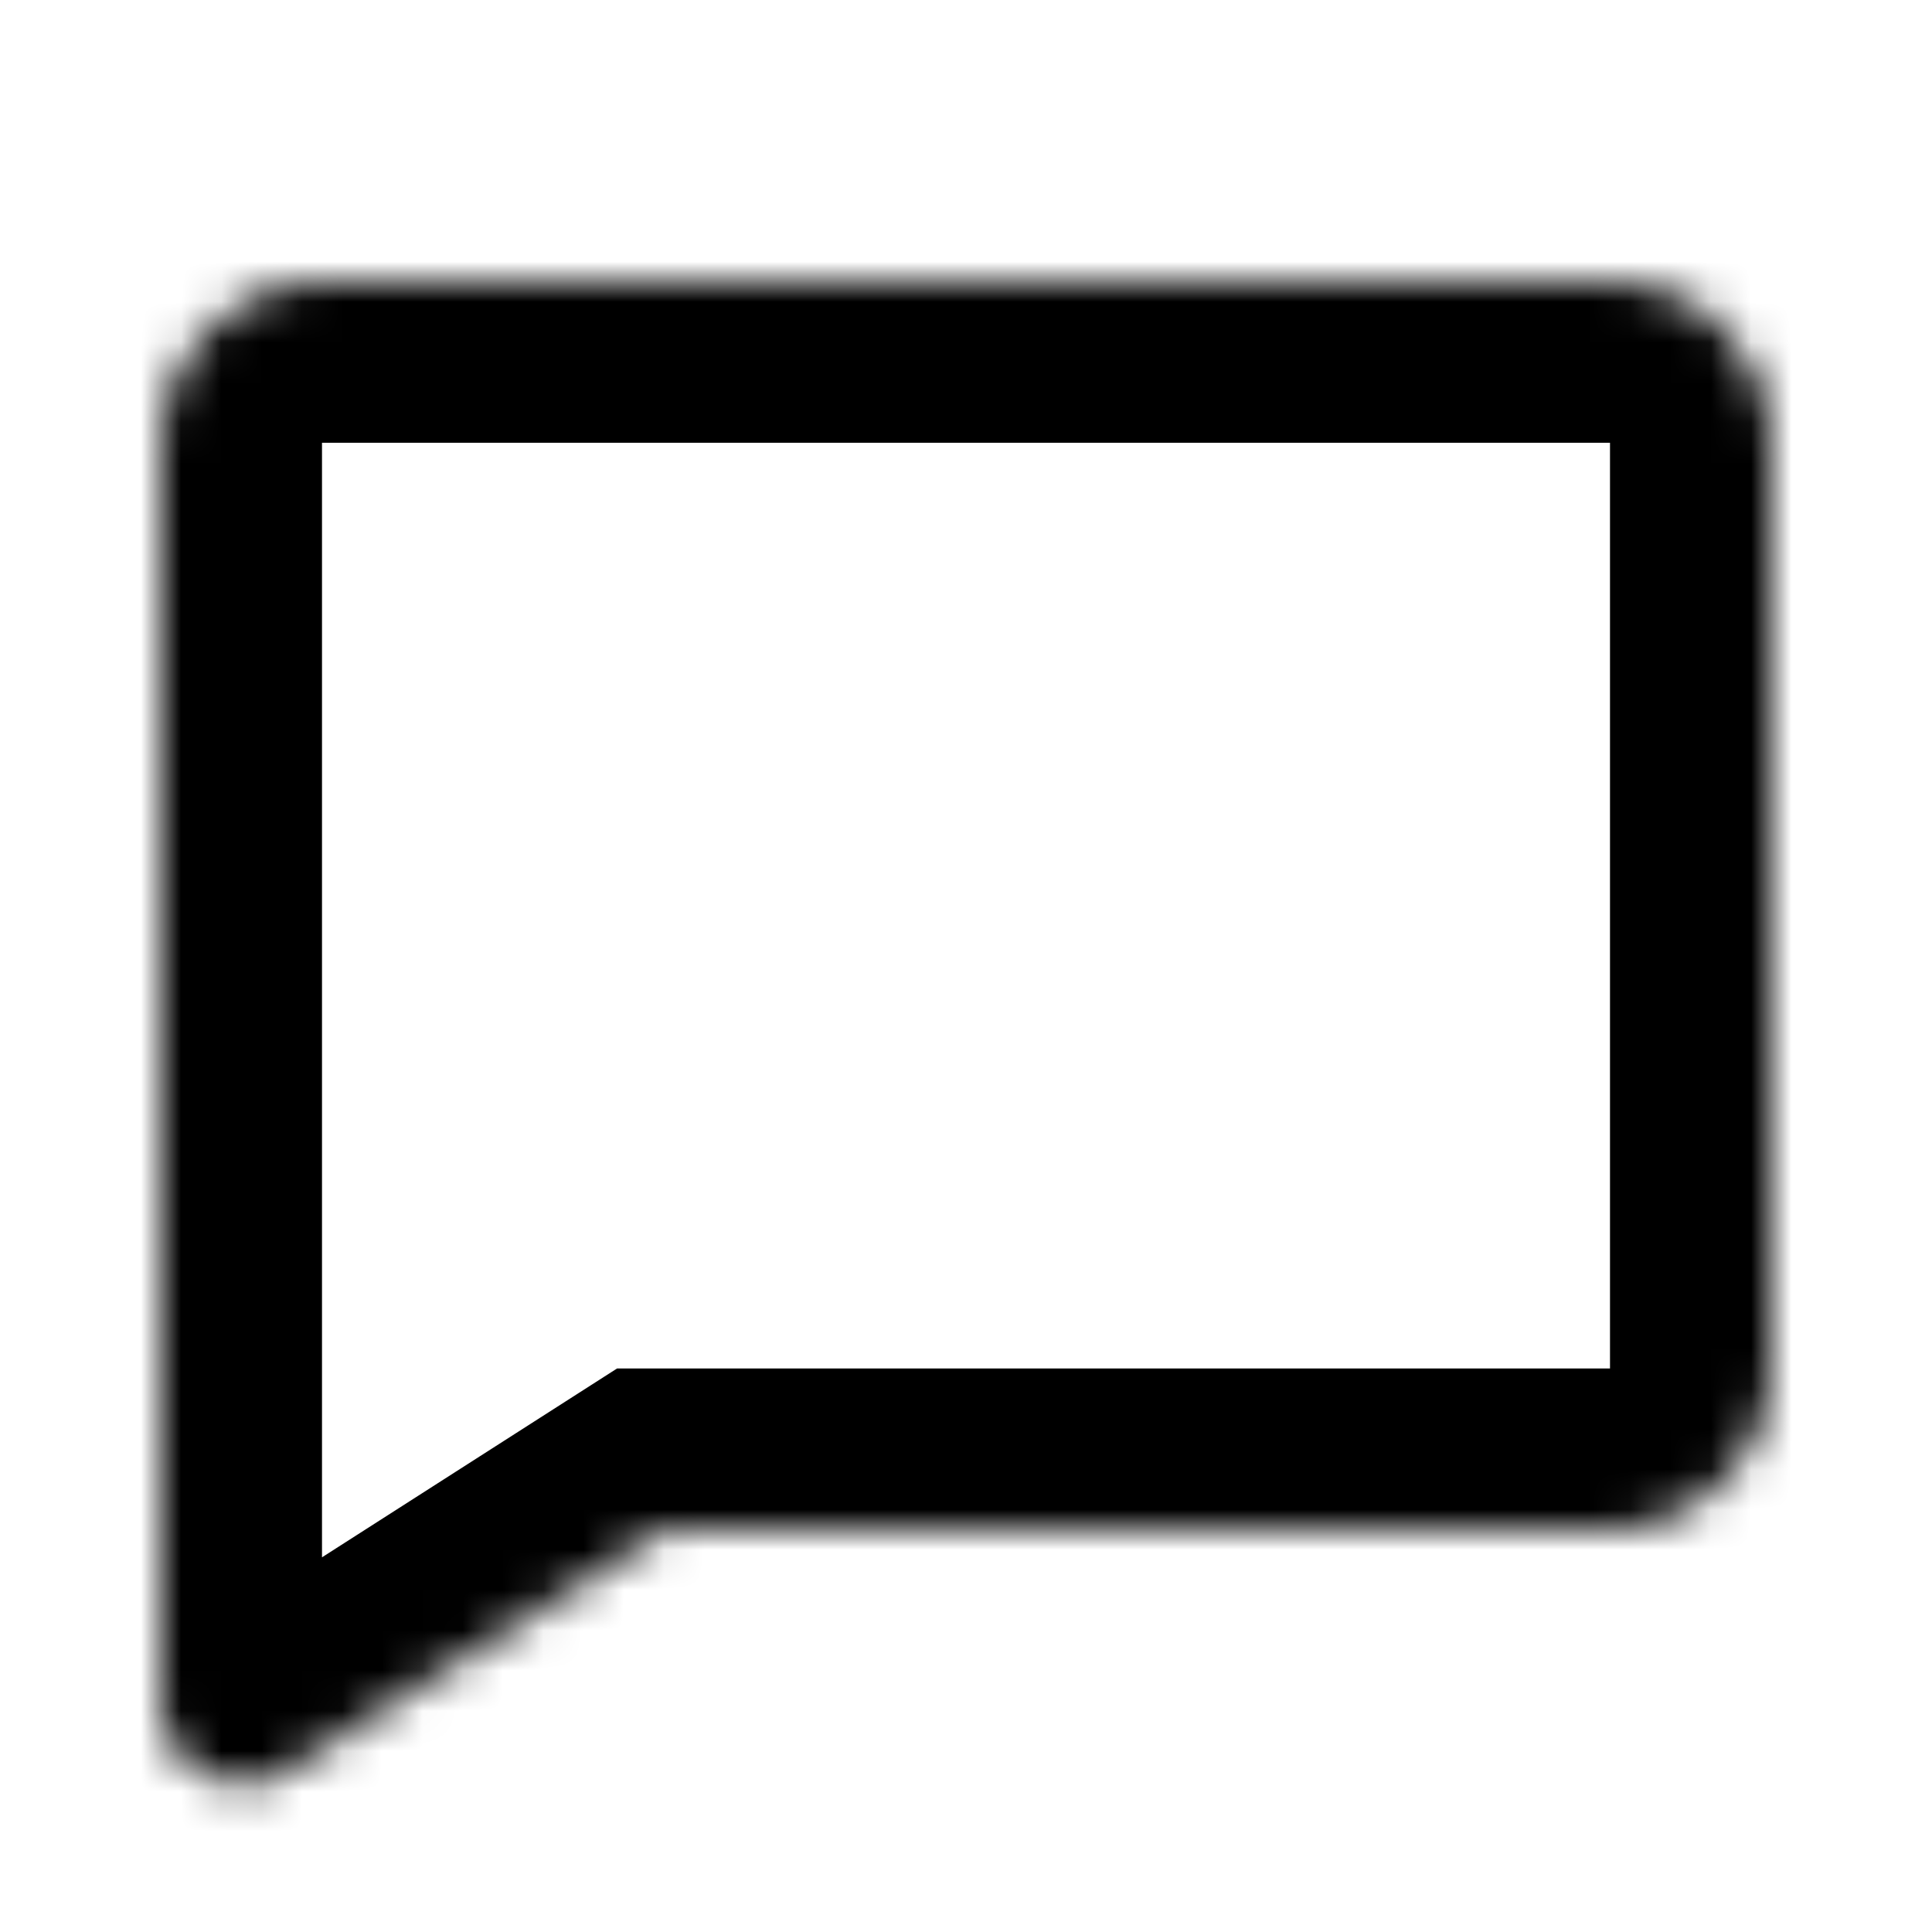 <svg width="48" height="48" viewBox="0 0 48 48" fill="none" xmlns="http://www.w3.org/2000/svg">
<mask id="path-1-inside-1_283_14064" fill="white">
<path fill-rule="evenodd" clip-rule="evenodd" d="M8 7C5.791 7 4 8.791 4 11V30V34V42.346C4 43.926 5.747 44.882 7.078 44.03L16.5 38H40C42.209 38 44 36.209 44 34V11C44 8.791 42.209 7 40 7H8Z"/>
</mask>
<path d="M7.078 44.03L9.234 47.399L7.078 44.03ZM16.5 38V34H15.33L14.344 34.631L16.5 38ZM8 11V11V3C3.582 3 0 6.582 0 11H8ZM8 30V11H0V30H8ZM0 30V34H8V30H0ZM0 34V42.346H8V34H0ZM0 42.346C0 47.087 5.241 49.955 9.234 47.399L4.922 40.661C6.253 39.809 8 40.765 8 42.346H0ZM9.234 47.399L18.656 41.369L14.344 34.631L4.922 40.661L9.234 47.399ZM40 34H16.5V42H40V34ZM40 34V42C44.418 42 48 38.418 48 34H40ZM40 11V34H48V11H40ZM40 11V11H48C48 6.582 44.418 3 40 3V11ZM8 11H40V3H8V11Z" fill="black" mask="url(#path-1-inside-1_283_14064)"/>
</svg>
